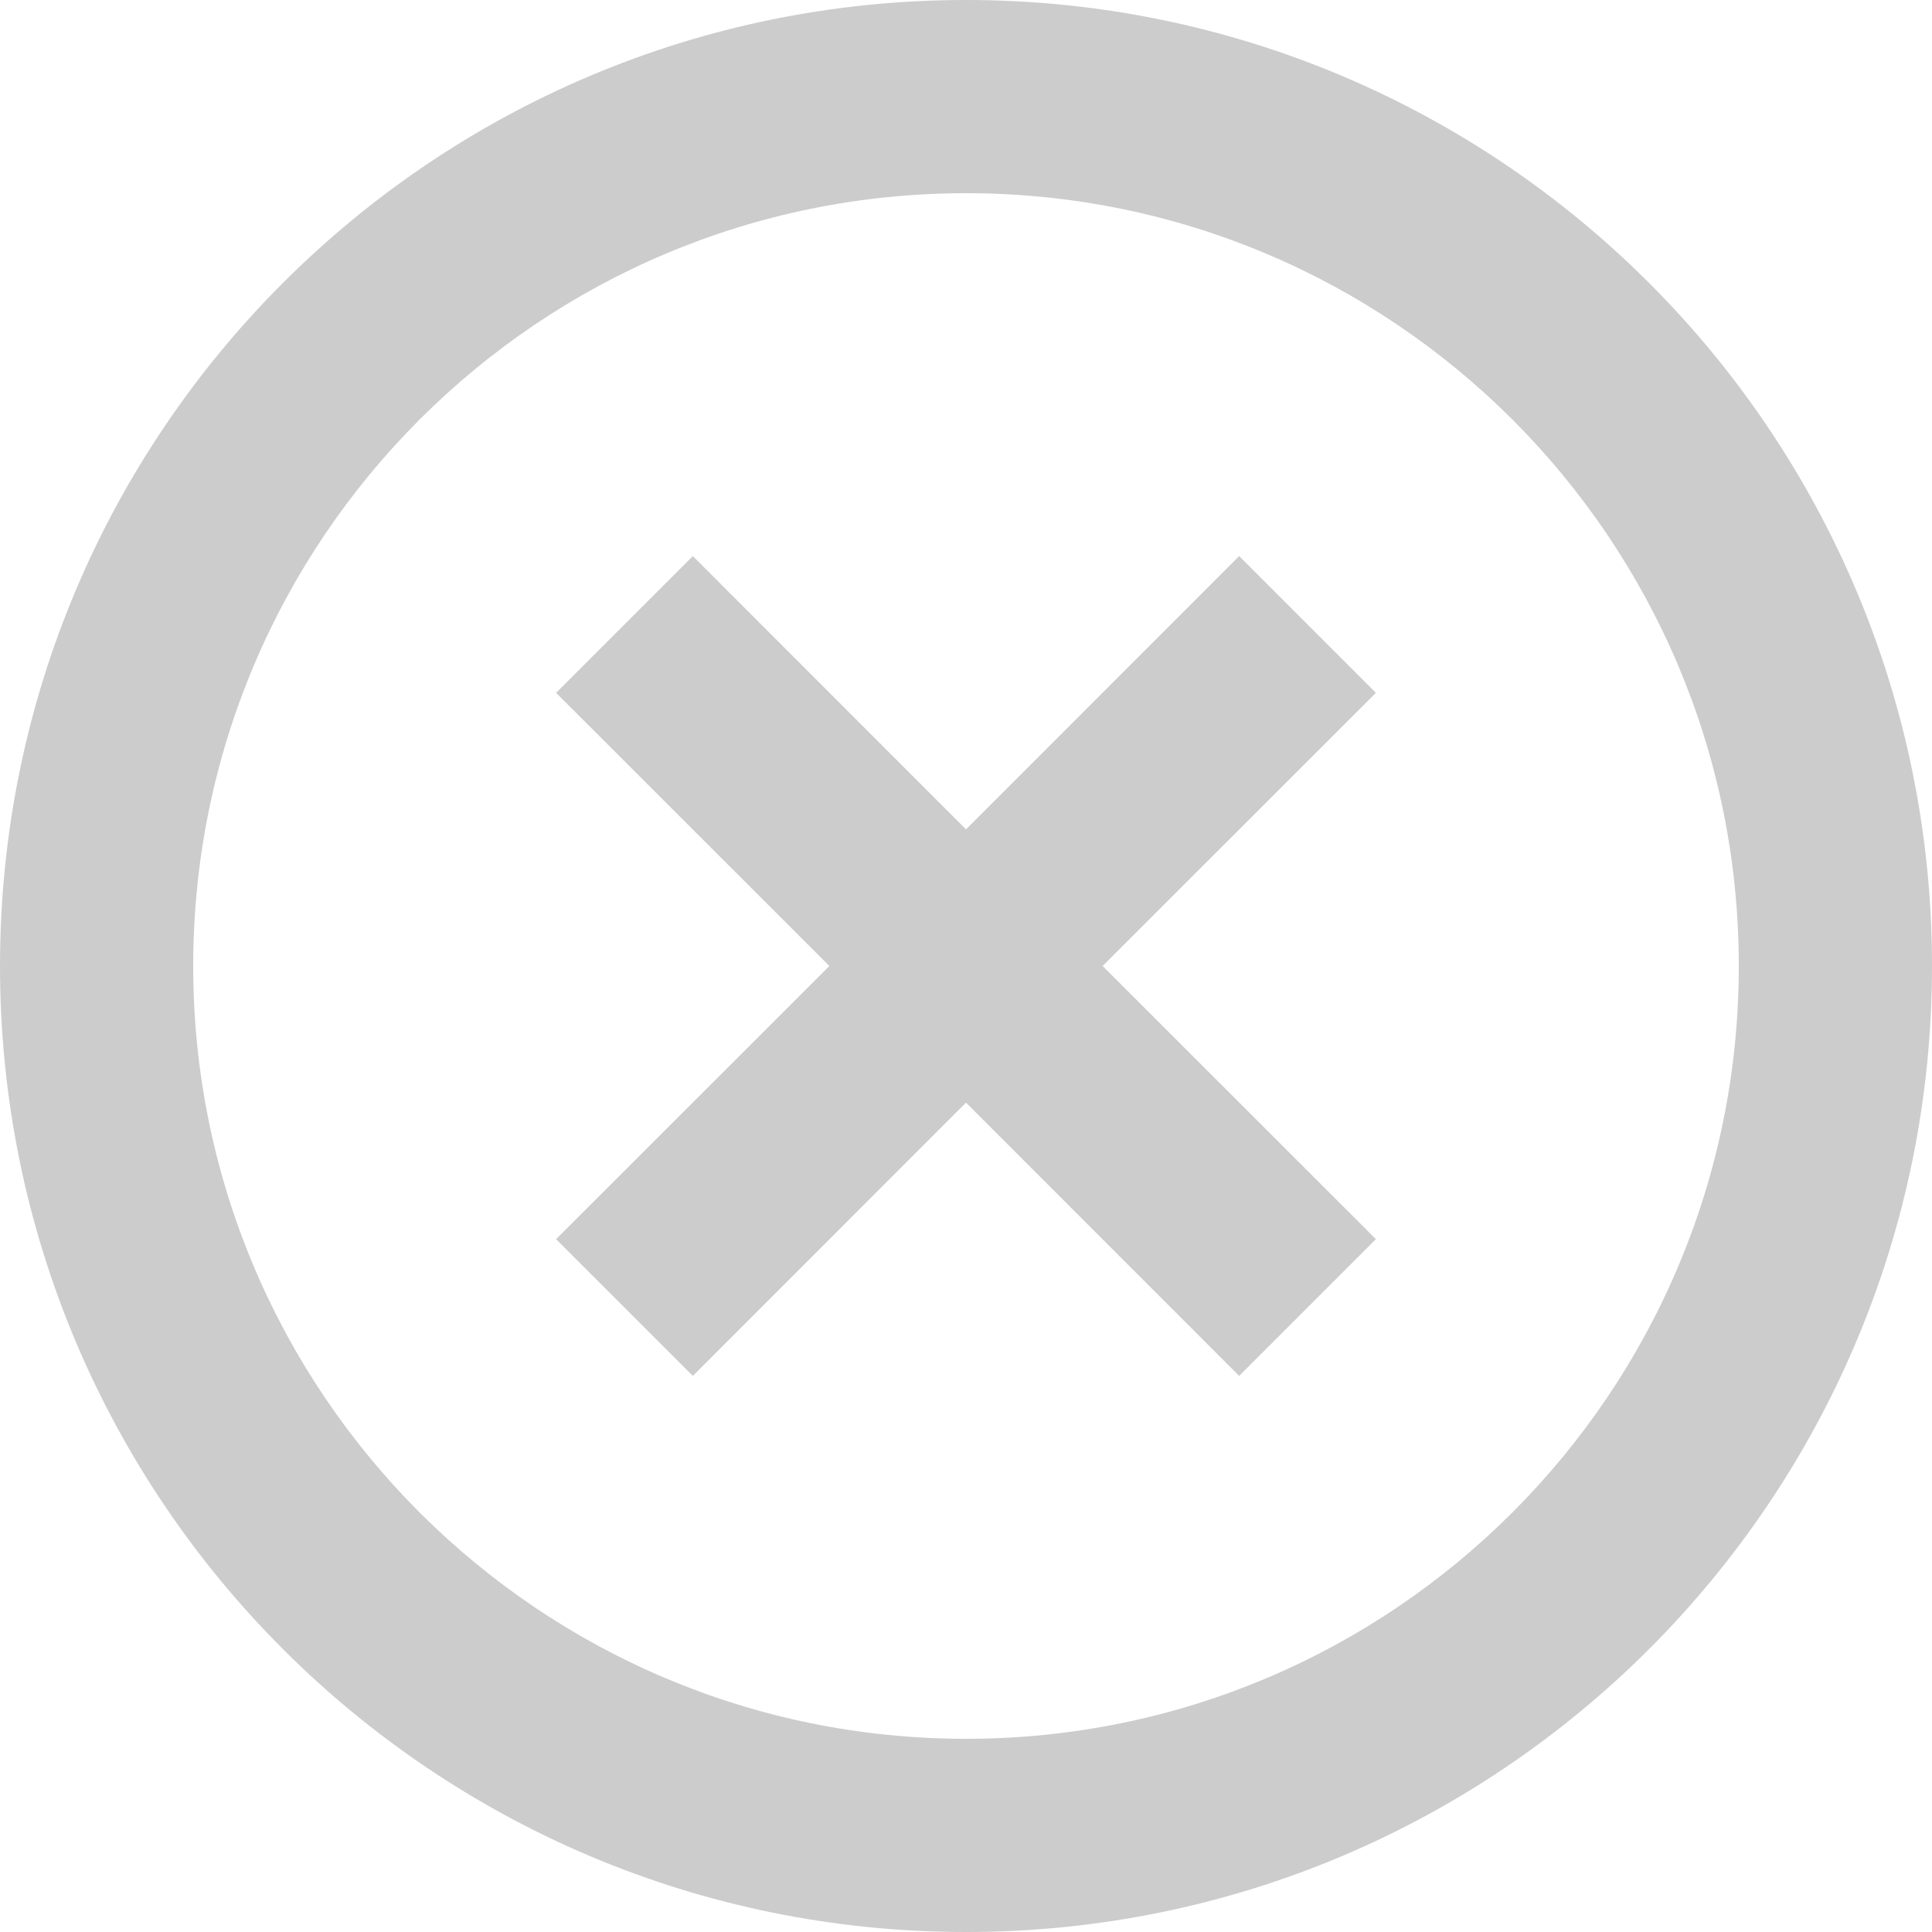 ﻿<?xml version="1.0" encoding="utf-8"?>
<svg version="1.1" xmlns:xlink="http://www.w3.org/1999/xlink" width="18px" height="18px" xmlns="http://www.w3.org/2000/svg">
  <g transform="matrix(1 0 0 1 0 -2 )">
    <path d="M 18 9  C 18 13.971  13.971 18  9 18  C 4.029 18  0 13.971  0 9  C 0 4.029  4.029 0  9 0  C 13.971 0  18 4.029  18 9  Z M 9 16.2  C 12.976 16.2  16.2 12.976  16.2 9  C 16.2 5.024  12.976 1.8  9 1.8  C 5.024 1.8  1.8 5.024  1.8 9  C 1.8 12.976  5.024 16.2  9 16.2  Z M 6.455 5.181  L 9 7.727  L 11.545 5.181  L 12.819 6.455  L 10.273 9  L 12.819 11.545  L 11.545 12.819  L 9 10.273  L 6.455 12.819  L 5.181 11.545  L 7.727 9  L 5.181 6.455  L 6.455 5.181  Z " fill-rule="nonzero" fill="#cccccc" stroke="none" transform="matrix(1 0 0 1 0 2 )" />
  </g>
</svg>